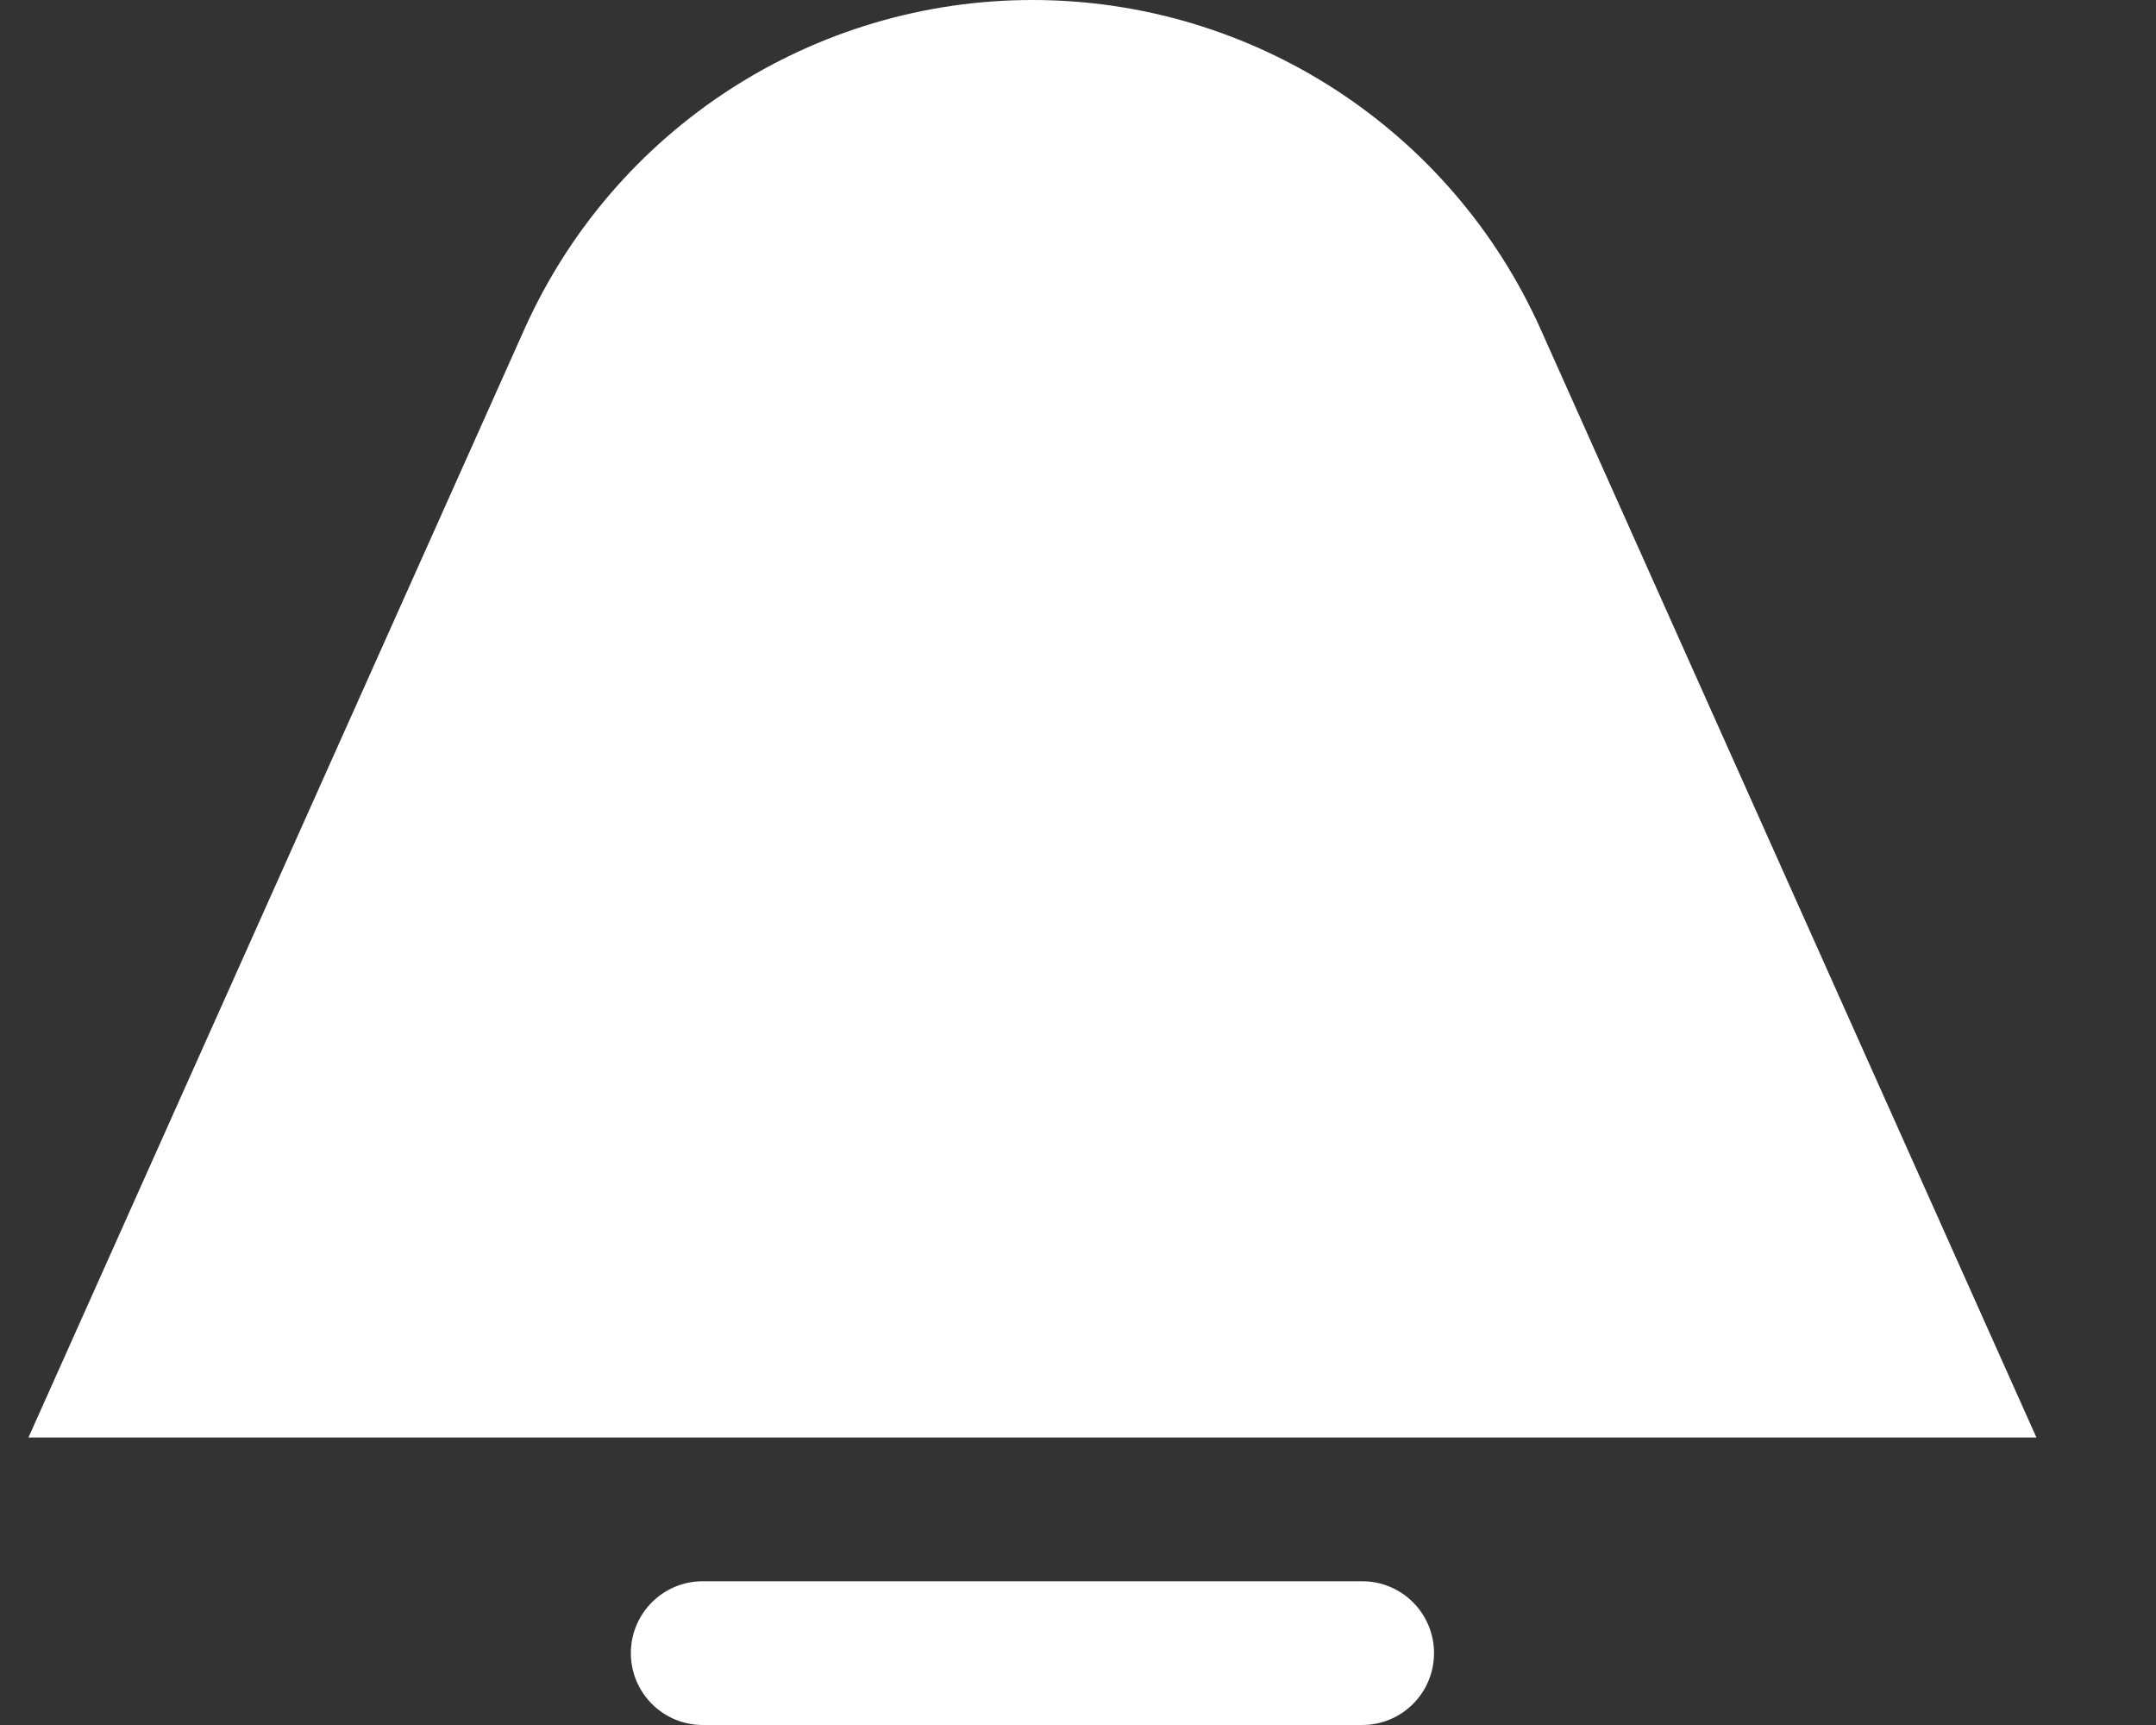 <svg width="15" height="12" viewBox="0 0 15 12" fill="none" xmlns="http://www.w3.org/2000/svg">
<rect x="0" y="0" width="15" height="12" fill="#333333" stroke="none"/>
<path fill-rule="evenodd" clip-rule="evenodd" d="M7.183 0C5.656 0 4.272 0.897 3.648 2.291L0.198 10H14.168L10.719 2.291C10.095 0.897 8.71 0 7.183 0ZM4.889 11C4.613 11 4.389 11.224 4.389 11.5C4.389 11.776 4.613 12 4.889 12H9.477C9.754 12 9.977 11.776 9.977 11.5C9.977 11.224 9.754 11 9.477 11H4.889Z" fill="white"/>
</svg>
